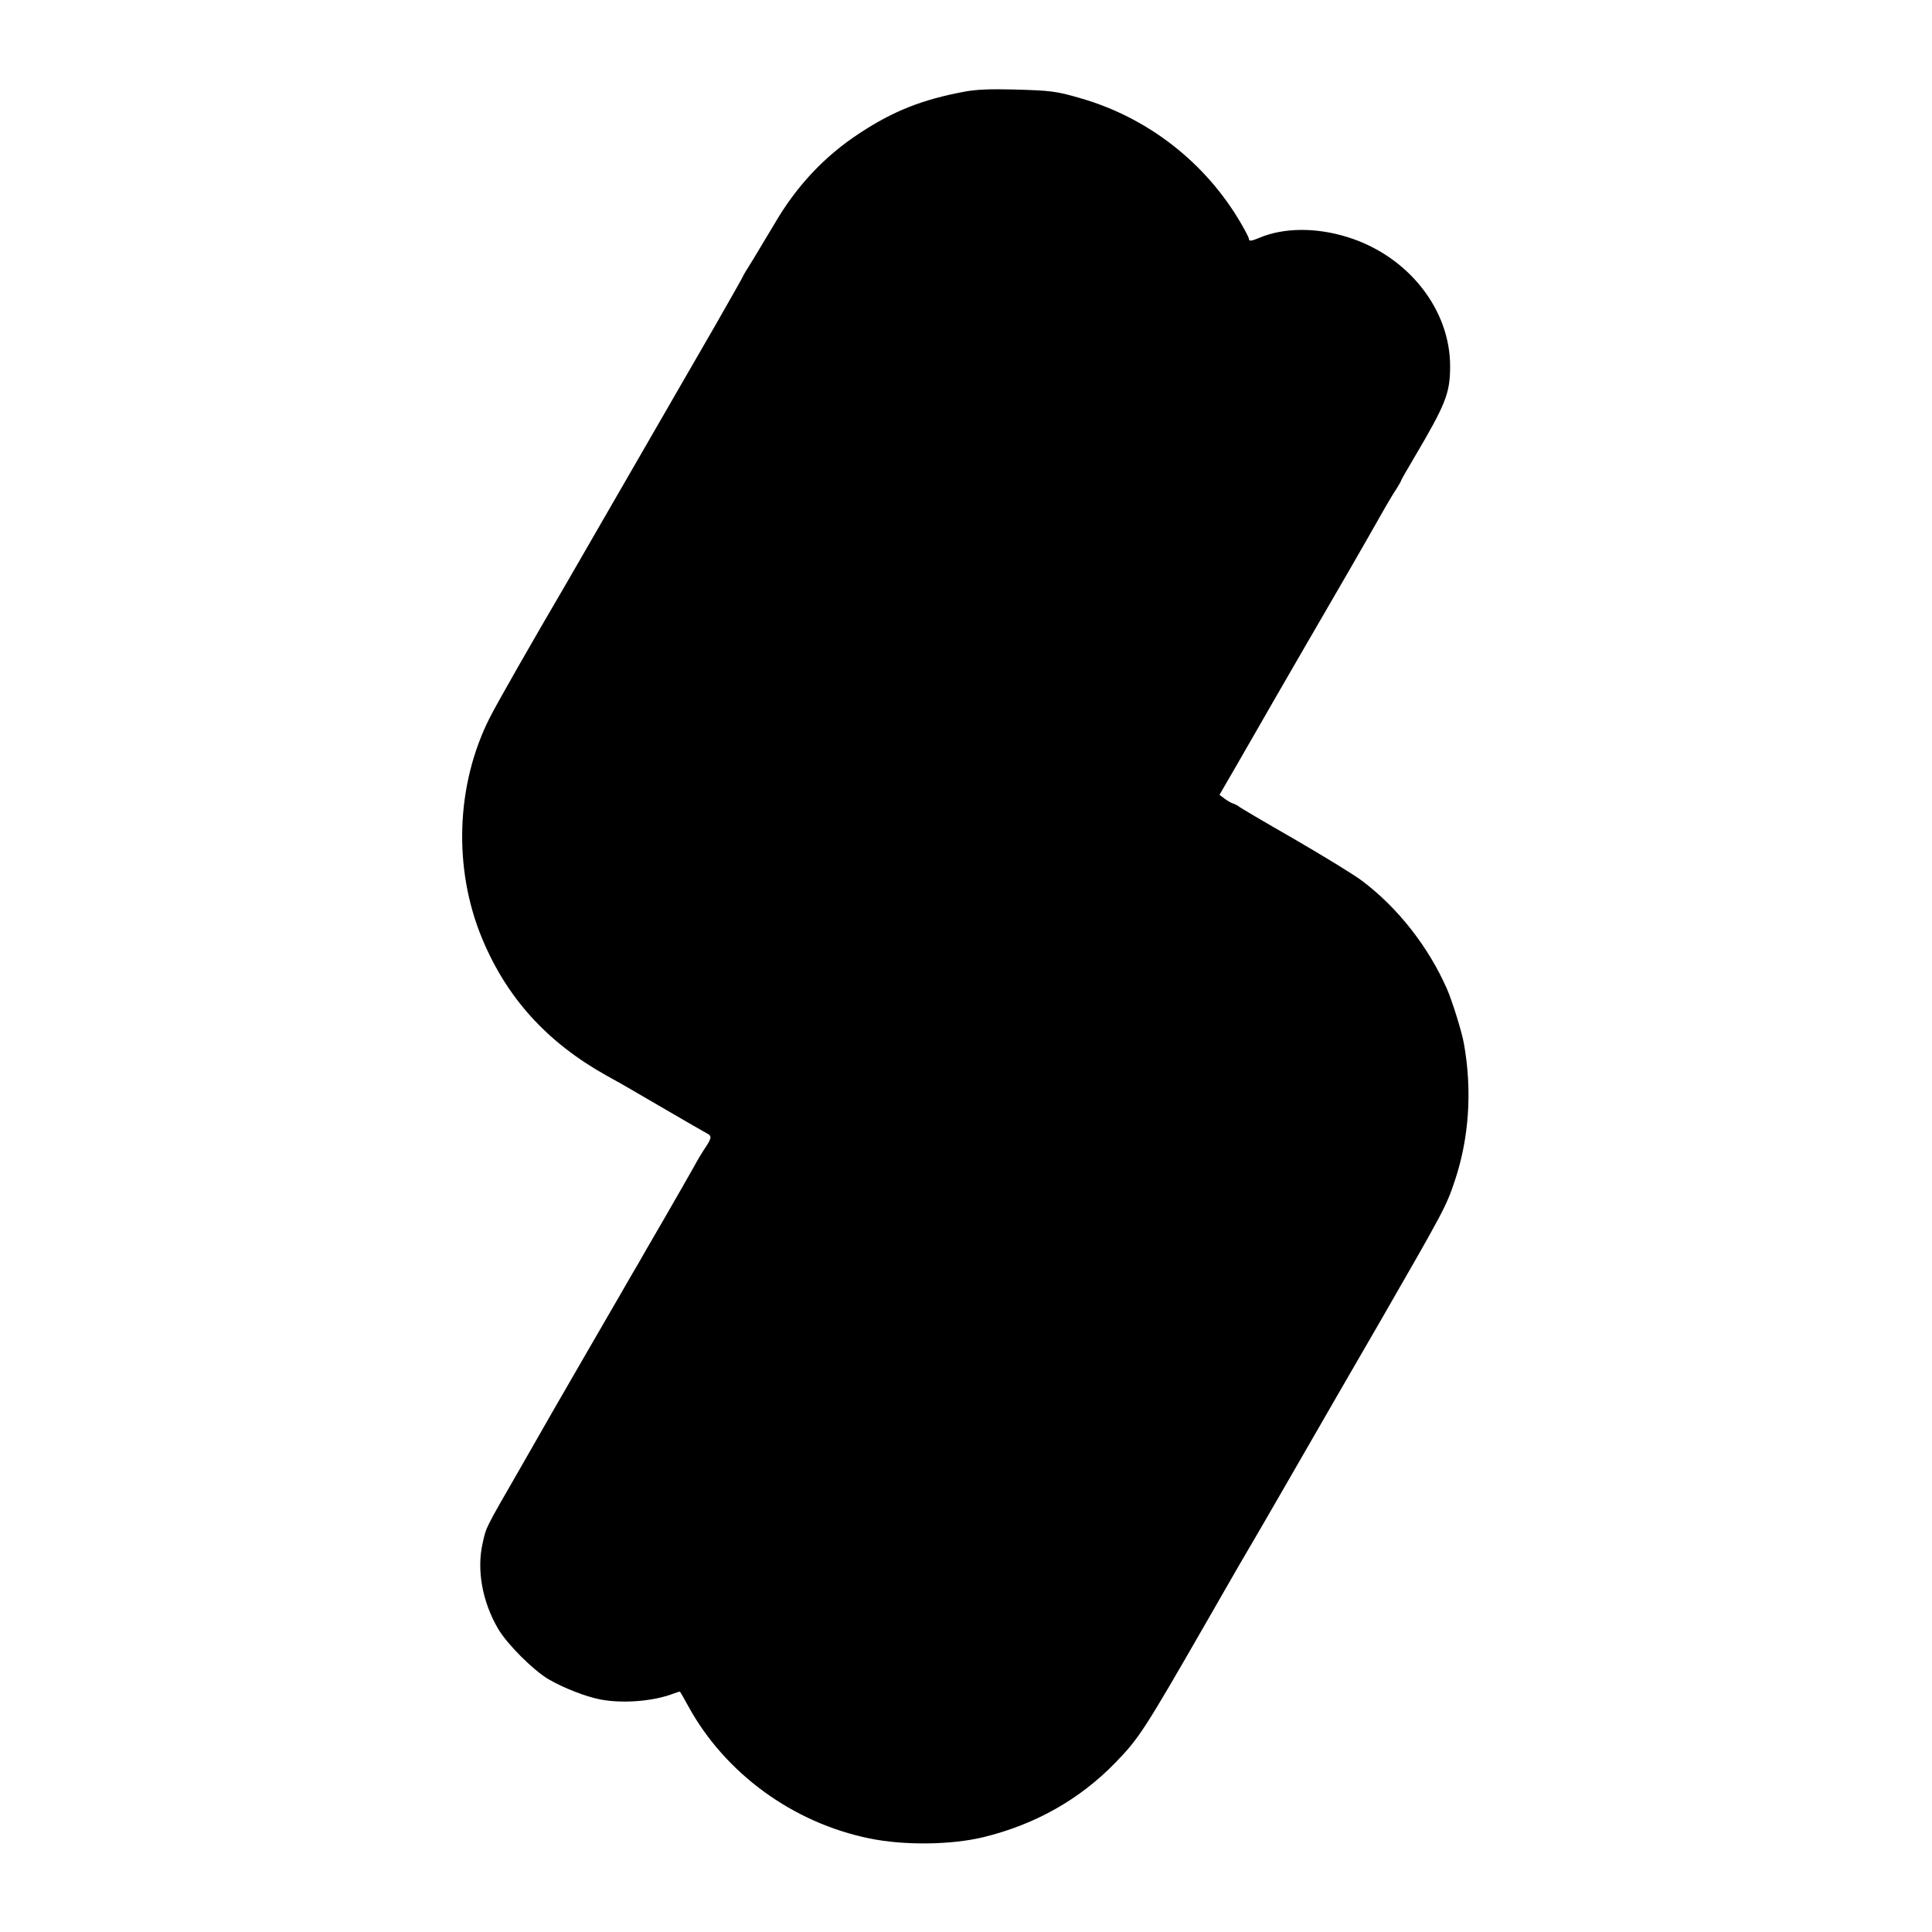 <?xml version="1.0" standalone="no"?>
<!DOCTYPE svg PUBLIC "-//W3C//DTD SVG 20010904//EN"
 "http://www.w3.org/TR/2001/REC-SVG-20010904/DTD/svg10.dtd">
<svg version="1.0" xmlns="http://www.w3.org/2000/svg"
 width="939pt" height="939pt" viewBox="0 0 939 939"
 preserveAspectRatio="xMidYMid meet">
<g transform="translate(0,939) scale(0.1,-0.1)"
fill="#000000" stroke="none">
<path d="M4685 8944 c-202 -38 -342 -93 -505 -200 -172 -112 -310 -259 -417
-444 -31 -52 -78 -130 -104 -173 -27 -43 -49 -79 -49 -82 0 -2 -59 -106 -131
-232 -233 -404 -690 -1196 -729 -1263 -163 -278 -340 -588 -371 -651 -163
-324 -177 -730 -36 -1070 120 -289 315 -504 602 -665 92 -51 95 -53 294 -169
94 -55 183 -106 196 -113 27 -14 25 -23 -15 -82 -9 -14 -31 -50 -47 -80 -17
-30 -81 -143 -143 -250 -62 -107 -121 -208 -130 -225 -10 -16 -49 -84 -87
-150 -63 -108 -270 -467 -321 -555 -11 -19 -84 -147 -163 -285 -174 -302 -165
-285 -183 -364 -30 -131 -2 -287 76 -419 44 -74 168 -198 243 -243 74 -43 181
-85 254 -99 110 -21 260 -8 355 29 16 6 30 10 31 9 2 -2 20 -33 40 -70 178
-326 508 -567 880 -643 168 -35 399 -32 555 6 253 62 469 184 643 364 113 117
138 155 437 675 144 252 192 334 266 460 18 30 99 172 182 315 82 143 267 463
410 710 297 516 312 543 353 667 69 206 85 437 44 666 -10 57 -57 208 -83 267
-90 204 -238 393 -412 524 -41 31 -192 123 -335 206 -143 82 -262 152 -265
156 -3 3 -14 9 -25 13 -11 3 -31 15 -44 25 l-24 18 83 143 c45 79 90 157 100
174 25 45 425 736 447 773 30 52 146 254 176 308 16 27 39 67 53 87 13 21 24
40 24 43 0 2 29 53 64 112 153 259 173 311 174 439 2 280 -205 541 -500 632
-151 47 -308 46 -425 -3 -41 -17 -53 -19 -53 -6 0 6 -17 38 -37 73 -172 297
-454 517 -783 611 -117 34 -142 37 -325 42 -116 3 -182 0 -240 -11z"/>
</g>
</svg>
